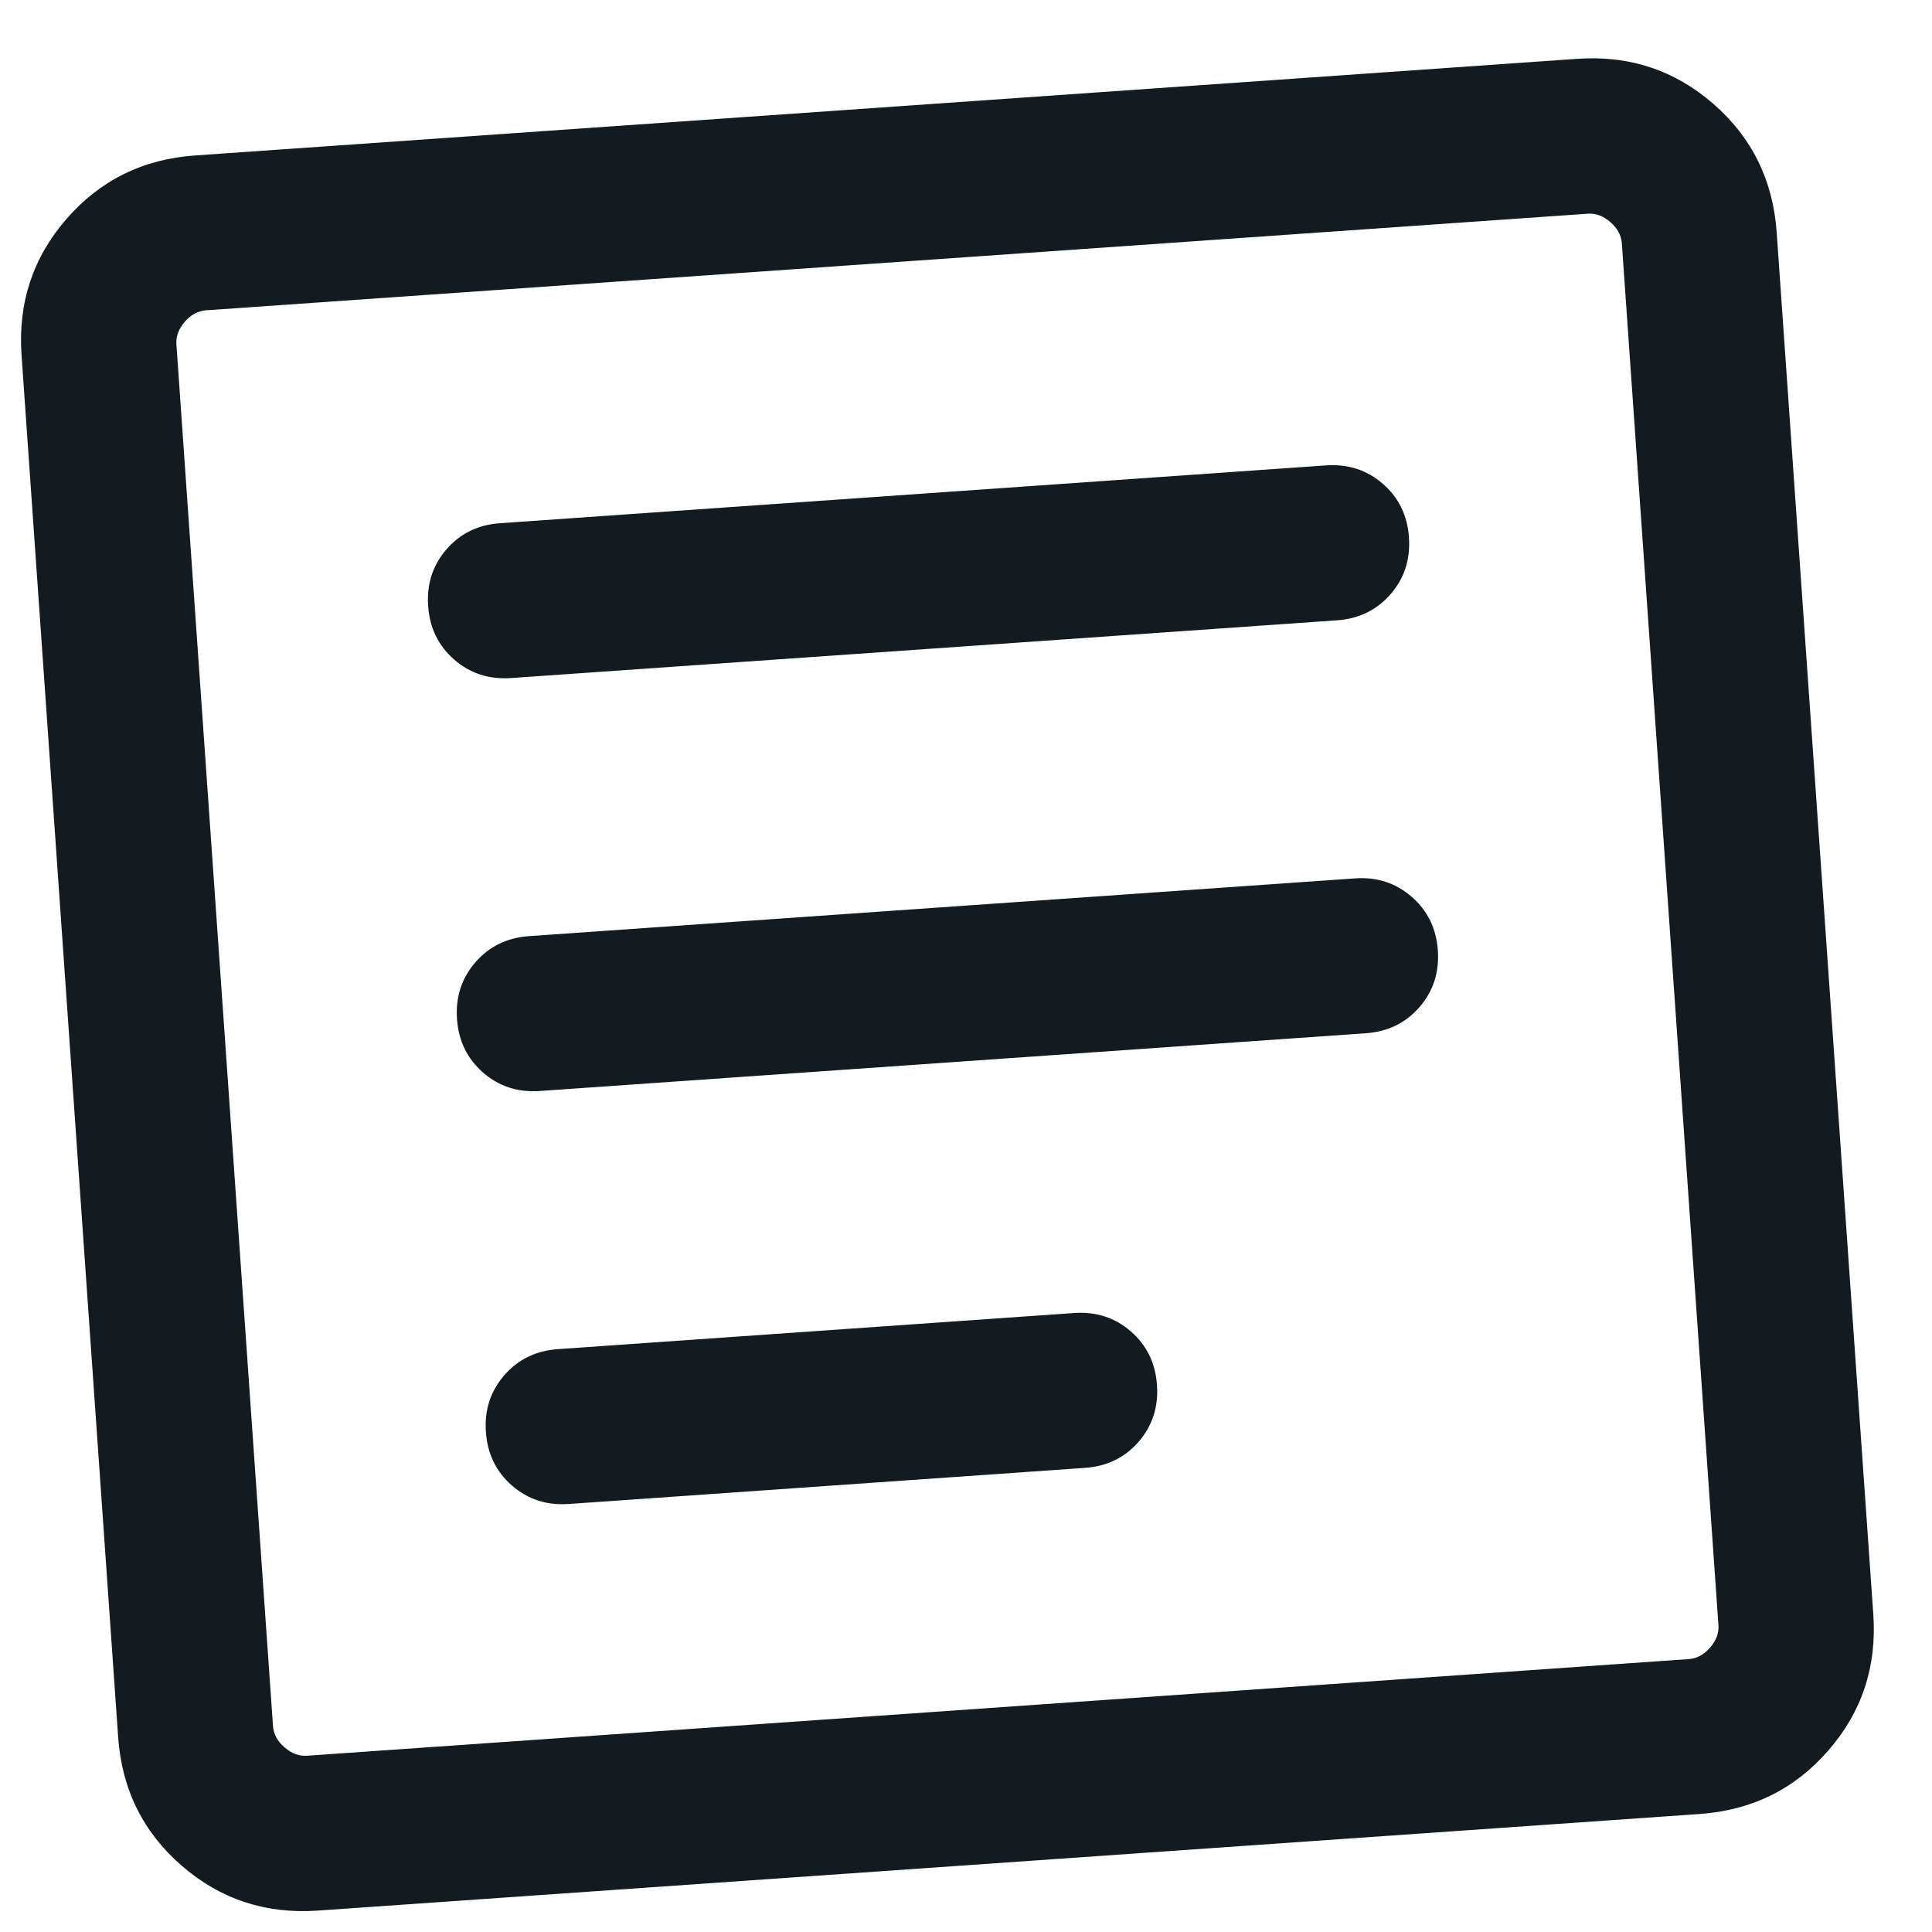<svg width="26" height="26" viewBox="0 0 26 26" fill="none" xmlns="http://www.w3.org/2000/svg">
<path d="M4.278 25.712C3.576 25.761 2.965 25.559 2.444 25.107C1.924 24.655 1.639 24.078 1.59 23.376L0.29 4.779C0.241 4.077 0.442 3.466 0.895 2.946C1.347 2.426 1.924 2.141 2.626 2.092L21.223 0.792C21.924 0.742 22.535 0.944 23.056 1.396C23.576 1.849 23.861 2.426 23.91 3.128L25.21 21.724C25.259 22.426 25.058 23.037 24.605 23.557C24.153 24.078 23.576 24.362 22.874 24.412L4.278 25.712ZM4.132 23.628L22.729 22.327C22.835 22.32 22.93 22.268 23.013 22.173C23.096 22.078 23.134 21.977 23.126 21.87L21.826 3.273C21.818 3.166 21.767 3.072 21.672 2.989C21.576 2.906 21.475 2.868 21.368 2.876L2.772 4.176C2.665 4.184 2.57 4.235 2.487 4.33C2.404 4.425 2.367 4.527 2.374 4.634L3.674 23.23C3.682 23.337 3.733 23.432 3.829 23.515C3.924 23.598 4.025 23.635 4.132 23.628ZM7.654 20.24L14.601 19.754C14.897 19.734 15.137 19.616 15.323 19.403C15.508 19.189 15.591 18.935 15.57 18.639C15.55 18.344 15.432 18.103 15.219 17.918C15.005 17.732 14.751 17.649 14.455 17.67L7.508 18.156C7.213 18.177 6.972 18.294 6.787 18.507C6.601 18.721 6.518 18.975 6.539 19.271C6.56 19.567 6.677 19.807 6.89 19.992C7.104 20.178 7.358 20.261 7.654 20.24ZM7.265 14.682L18.381 13.905C18.676 13.884 18.917 13.767 19.102 13.554C19.288 13.34 19.37 13.086 19.35 12.79C19.329 12.495 19.212 12.254 18.998 12.069C18.785 11.883 18.531 11.8 18.235 11.821L7.12 12.598C6.824 12.619 6.583 12.736 6.398 12.95C6.212 13.163 6.13 13.418 6.15 13.713C6.171 14.009 6.288 14.249 6.502 14.435C6.715 14.621 6.97 14.703 7.265 14.682ZM6.877 9.125L17.992 8.348C18.288 8.327 18.528 8.21 18.714 7.996C18.899 7.783 18.982 7.528 18.961 7.233C18.941 6.937 18.823 6.696 18.61 6.511C18.396 6.325 18.142 6.243 17.846 6.263L6.731 7.041C6.435 7.061 6.195 7.178 6.009 7.392C5.824 7.605 5.741 7.86 5.762 8.156C5.782 8.451 5.9 8.692 6.113 8.877C6.326 9.063 6.581 9.145 6.877 9.125Z" fill="#131B20"/>
</svg>
